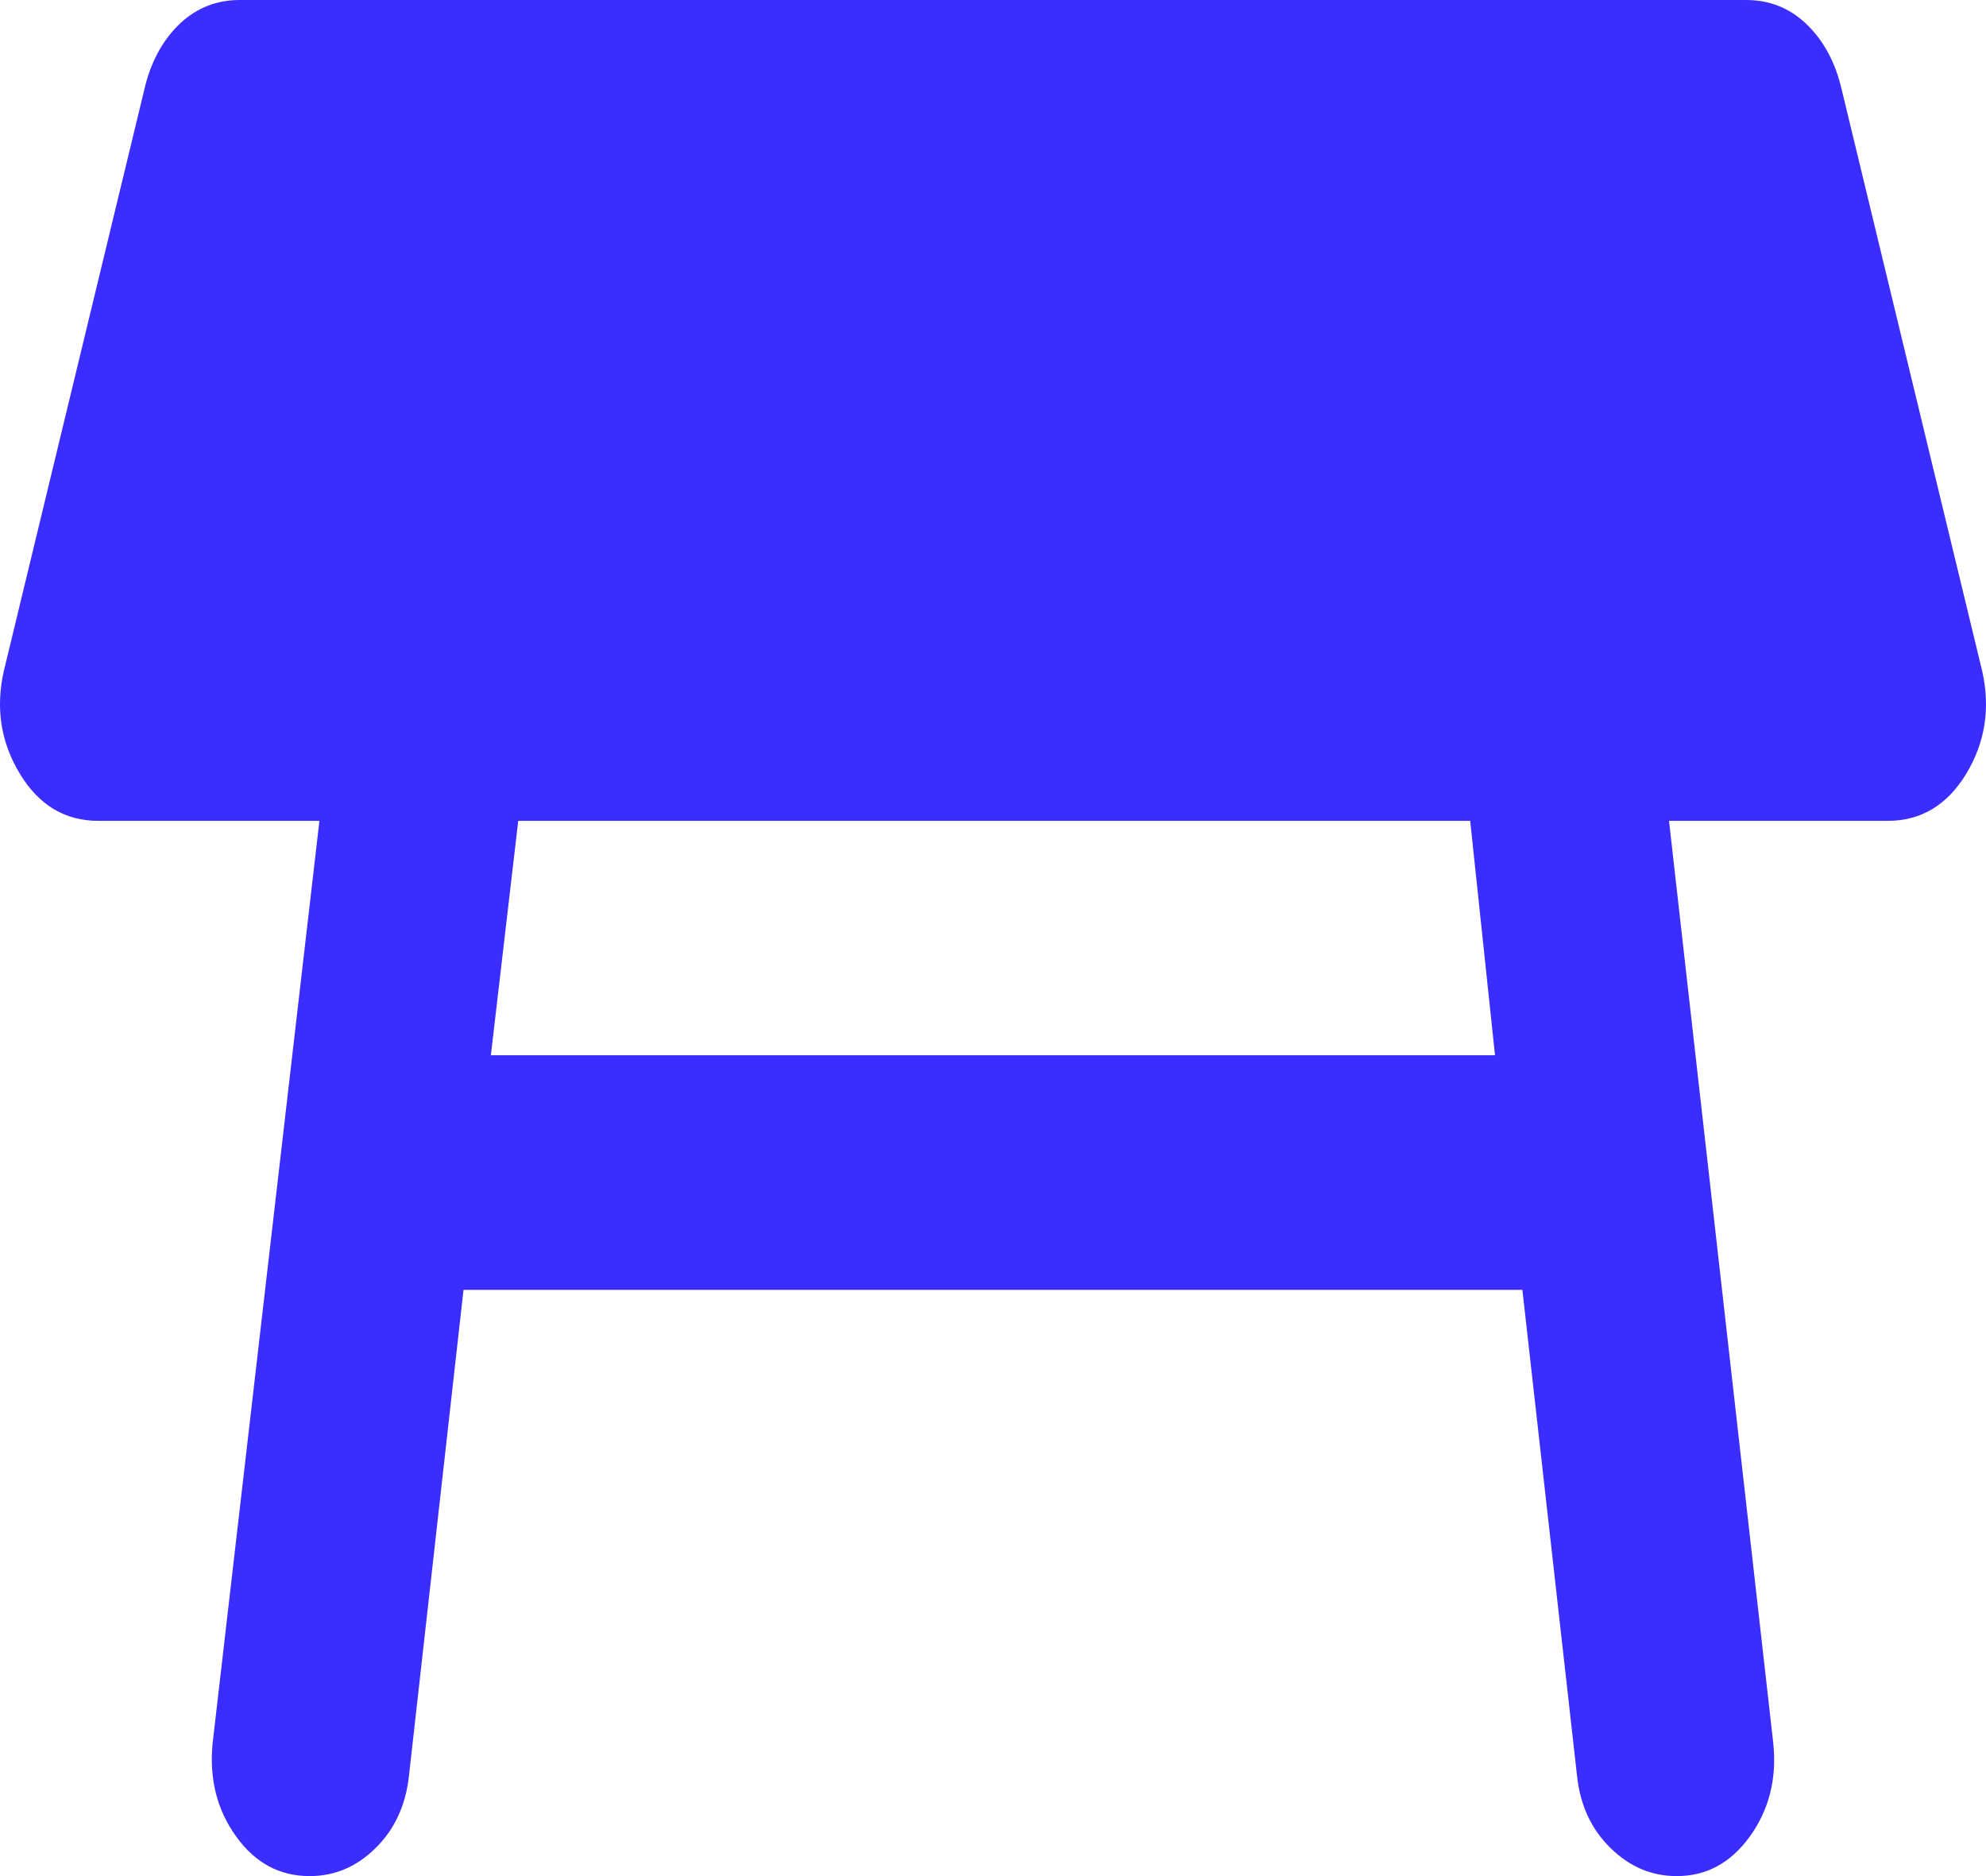 <svg width="18" height="17" viewBox="0 0 18 17" fill="none" xmlns="http://www.w3.org/2000/svg">
<path d="M13.325 7.438H4.697L4.449 9.562H13.55L13.325 7.438ZM1.926 15.805L2.895 7.438H0.89C0.589 7.438 0.353 7.296 0.181 7.013C0.008 6.729 -0.041 6.419 0.034 6.083L1.318 0.77C1.378 0.54 1.483 0.354 1.633 0.212C1.783 0.071 1.964 0 2.174 0H15.826C16.036 0 16.216 0.071 16.366 0.212C16.517 0.354 16.622 0.54 16.682 0.77L17.966 6.083C18.041 6.419 17.992 6.729 17.82 7.013C17.647 7.296 17.411 7.438 17.11 7.438H15.127L16.073 15.805C16.104 16.123 16.032 16.402 15.859 16.642C15.686 16.881 15.465 17.001 15.195 17C14.97 17 14.771 16.916 14.598 16.747C14.425 16.578 14.323 16.362 14.294 16.097L13.798 11.688H4.201L3.706 16.097C3.676 16.363 3.574 16.58 3.402 16.748C3.23 16.917 3.031 17.001 2.805 17C2.534 17 2.313 16.881 2.141 16.642C1.968 16.403 1.897 16.124 1.926 15.805Z" fill="#3B2DFF"/>
</svg>
